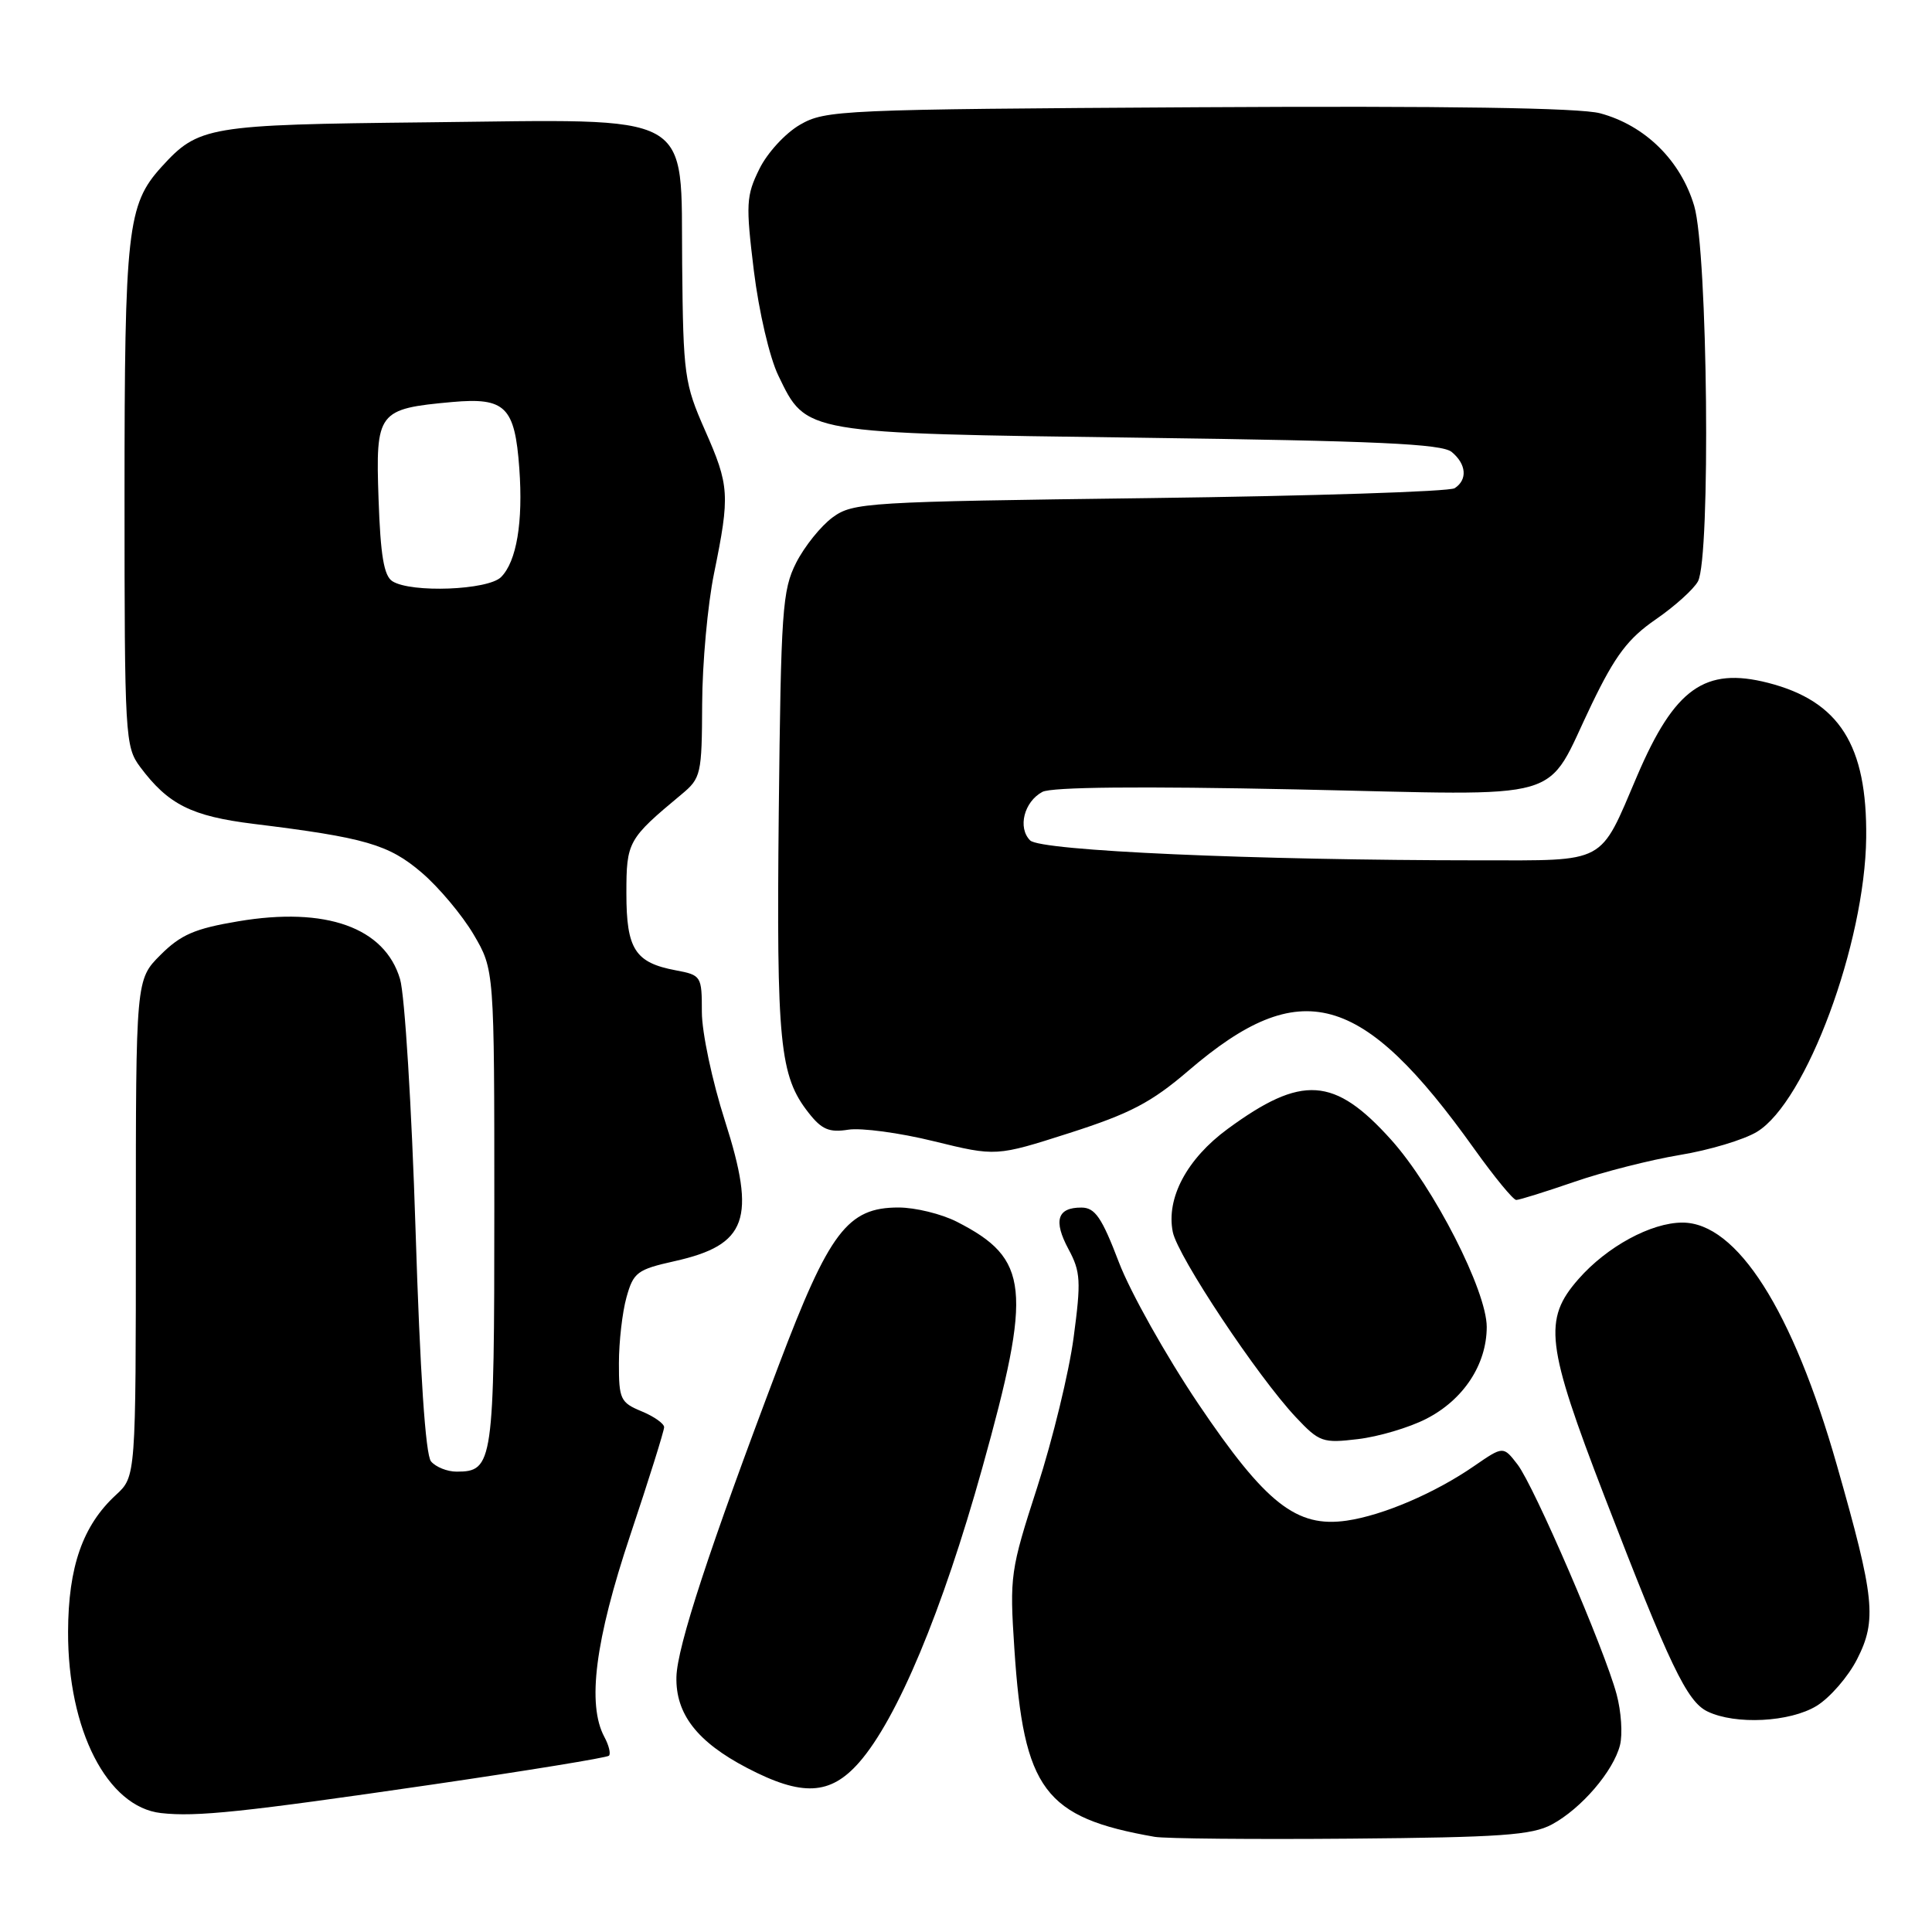 <?xml version="1.0" encoding="UTF-8" standalone="no"?>
<!DOCTYPE svg PUBLIC "-//W3C//DTD SVG 1.1//EN" "http://www.w3.org/Graphics/SVG/1.1/DTD/svg11.dtd" >
<svg xmlns="http://www.w3.org/2000/svg" xmlns:xlink="http://www.w3.org/1999/xlink" version="1.1" viewBox="0 0 256 256">
 <g >
 <path fill="currentColor"
d=" M 205.63 241.75 C 209.52 239.66 213.79 234.69 214.66 231.23 C 215.02 229.79 214.82 226.77 214.21 224.51 C 212.62 218.56 203.29 196.93 201.08 194.05 C 199.19 191.60 199.19 191.60 195.34 194.25 C 190.16 197.83 183.26 200.79 178.46 201.49 C 171.79 202.46 167.71 199.25 158.76 185.98 C 154.51 179.66 149.78 171.24 148.26 167.26 C 146.00 161.33 145.10 160.02 143.31 160.01 C 140.09 159.99 139.55 161.74 141.58 165.52 C 143.19 168.51 143.26 169.75 142.26 177.23 C 141.65 181.83 139.48 190.74 137.45 197.03 C 133.87 208.10 133.77 208.80 134.41 218.49 C 135.64 237.17 138.37 240.83 153.00 243.39 C 154.38 243.63 166.07 243.74 179.00 243.63 C 198.84 243.46 202.99 243.17 205.63 241.75 Z  M 57.36 236.45 C 69.93 234.61 80.43 232.90 80.69 232.64 C 80.95 232.38 80.68 231.26 80.08 230.15 C 77.77 225.84 78.86 217.34 83.50 203.45 C 85.98 196.04 88.00 189.59 88.00 189.11 C 88.00 188.63 86.65 187.68 85.00 187.00 C 82.22 185.85 82.00 185.39 82.01 180.63 C 82.01 177.81 82.46 173.88 83.01 171.91 C 83.93 168.60 84.42 168.22 89.39 167.11 C 99.01 164.96 100.23 161.55 96.06 148.52 C 94.37 143.25 93.00 136.79 93.00 134.10 C 93.00 129.33 92.93 129.21 89.53 128.57 C 84.15 127.56 83.00 125.77 83.00 118.38 C 83.00 111.52 83.20 111.17 90.30 105.26 C 92.89 103.11 93.00 102.61 93.04 93.26 C 93.06 87.89 93.77 80.12 94.61 76.00 C 96.74 65.57 96.66 64.35 93.41 57.00 C 90.69 50.83 90.53 49.72 90.39 35.05 C 90.19 14.48 92.59 15.82 56.50 16.21 C 27.45 16.52 26.31 16.72 21.37 22.15 C 16.88 27.11 16.50 30.47 16.50 65.67 C 16.50 97.62 16.58 98.95 18.56 101.61 C 22.29 106.61 25.37 108.15 33.62 109.17 C 48.40 110.99 51.51 111.89 55.88 115.63 C 58.15 117.57 61.25 121.27 62.76 123.83 C 65.50 128.50 65.50 128.50 65.50 160.10 C 65.50 193.93 65.35 195.00 60.50 195.00 C 59.26 195.00 57.74 194.39 57.11 193.64 C 56.38 192.75 55.66 181.96 55.06 162.89 C 54.55 146.72 53.63 131.81 53.01 129.74 C 50.99 122.90 43.19 120.11 31.55 122.08 C 25.82 123.04 23.95 123.85 21.27 126.53 C 18.00 129.80 18.00 129.80 18.00 162.73 C 18.00 195.65 18.00 195.65 15.37 198.08 C 10.96 202.13 9.05 207.61 9.02 216.21 C 8.98 229.24 14.21 239.44 21.33 240.24 C 26.03 240.77 32.11 240.13 57.36 236.45 Z  M 113.83 233.54 C 118.88 227.79 124.87 213.48 130.16 194.50 C 136.80 170.70 136.40 166.80 126.79 161.89 C 124.75 160.85 121.27 160.00 119.06 160.00 C 112.30 160.00 109.89 163.19 103.15 181.00 C 93.99 205.19 89.74 218.16 89.63 222.19 C 89.51 227.10 92.37 230.80 98.97 234.25 C 106.28 238.07 110.01 237.89 113.83 233.54 Z  M 240.71 226.04 C 242.47 224.96 244.89 222.18 246.07 219.86 C 248.72 214.67 248.41 211.72 243.40 194.16 C 237.55 173.61 230.15 162.00 222.93 162.00 C 218.79 162.00 212.93 165.18 209.16 169.48 C 204.45 174.84 204.85 178.17 212.62 198.33 C 221.26 220.73 223.53 225.47 226.25 226.78 C 229.96 228.57 237.17 228.20 240.71 226.04 Z  M 188.97 188.01 C 193.91 185.49 196.99 180.82 197.00 175.83 C 197.00 171.04 189.99 157.32 184.33 151.02 C 176.81 142.66 172.51 142.37 162.67 149.59 C 157.27 153.55 154.50 158.76 155.40 163.24 C 156.04 166.46 166.66 182.43 171.72 187.80 C 174.82 191.09 175.27 191.25 179.93 190.69 C 182.64 190.37 186.71 189.17 188.97 188.01 Z  M 208.58 156.61 C 212.38 155.29 218.69 153.69 222.59 153.04 C 226.49 152.40 231.09 151.02 232.81 149.97 C 239.33 146.01 247.12 125.01 247.28 111.00 C 247.42 98.73 243.72 92.90 234.28 90.48 C 225.91 88.34 221.89 91.20 216.92 102.83 C 211.89 114.61 213.03 114.00 196.10 114.00 C 166.05 113.99 137.89 112.74 136.50 111.36 C 134.82 109.68 135.69 106.24 138.12 104.93 C 139.34 104.28 151.12 104.17 171.75 104.60 C 208.54 105.38 204.51 106.55 210.94 93.25 C 214.04 86.83 215.74 84.59 219.40 82.07 C 221.91 80.34 224.43 78.07 224.99 77.03 C 226.69 73.84 226.29 33.33 224.49 27.28 C 222.70 21.26 217.98 16.61 212.02 15.01 C 209.35 14.29 191.71 14.02 158.76 14.21 C 111.37 14.49 109.37 14.58 106.00 16.53 C 104.06 17.65 101.65 20.27 100.61 22.41 C 98.87 25.94 98.81 27.05 99.89 35.88 C 100.56 41.30 101.97 47.37 103.14 49.78 C 106.87 57.50 106.32 57.40 151.11 58.00 C 182.43 58.42 191.07 58.81 192.36 59.89 C 194.31 61.50 194.48 63.57 192.75 64.69 C 192.06 65.14 173.87 65.72 152.32 66.00 C 114.73 66.48 113.03 66.58 110.32 68.56 C 108.77 69.70 106.60 72.40 105.50 74.56 C 103.66 78.19 103.48 80.83 103.19 107.69 C 102.88 138.26 103.30 142.57 107.15 147.46 C 108.88 149.67 109.88 150.09 112.40 149.69 C 114.10 149.42 119.21 150.10 123.74 151.22 C 131.99 153.24 131.99 153.24 141.74 150.12 C 149.78 147.54 152.55 146.09 157.50 141.85 C 172.34 129.12 180.44 131.35 195.36 152.25 C 198.01 155.96 200.51 159.00 200.91 159.00 C 201.32 159.00 204.77 157.92 208.58 156.61 Z  M 52.00 77.02 C 50.87 76.31 50.42 73.61 50.16 66.12 C 49.76 54.54 50.05 54.17 59.91 53.27 C 66.96 52.64 68.22 53.88 68.81 62.05 C 69.33 69.18 68.45 74.41 66.39 76.47 C 64.65 78.20 54.49 78.59 52.00 77.02 Z "/>
</g>
</svg>